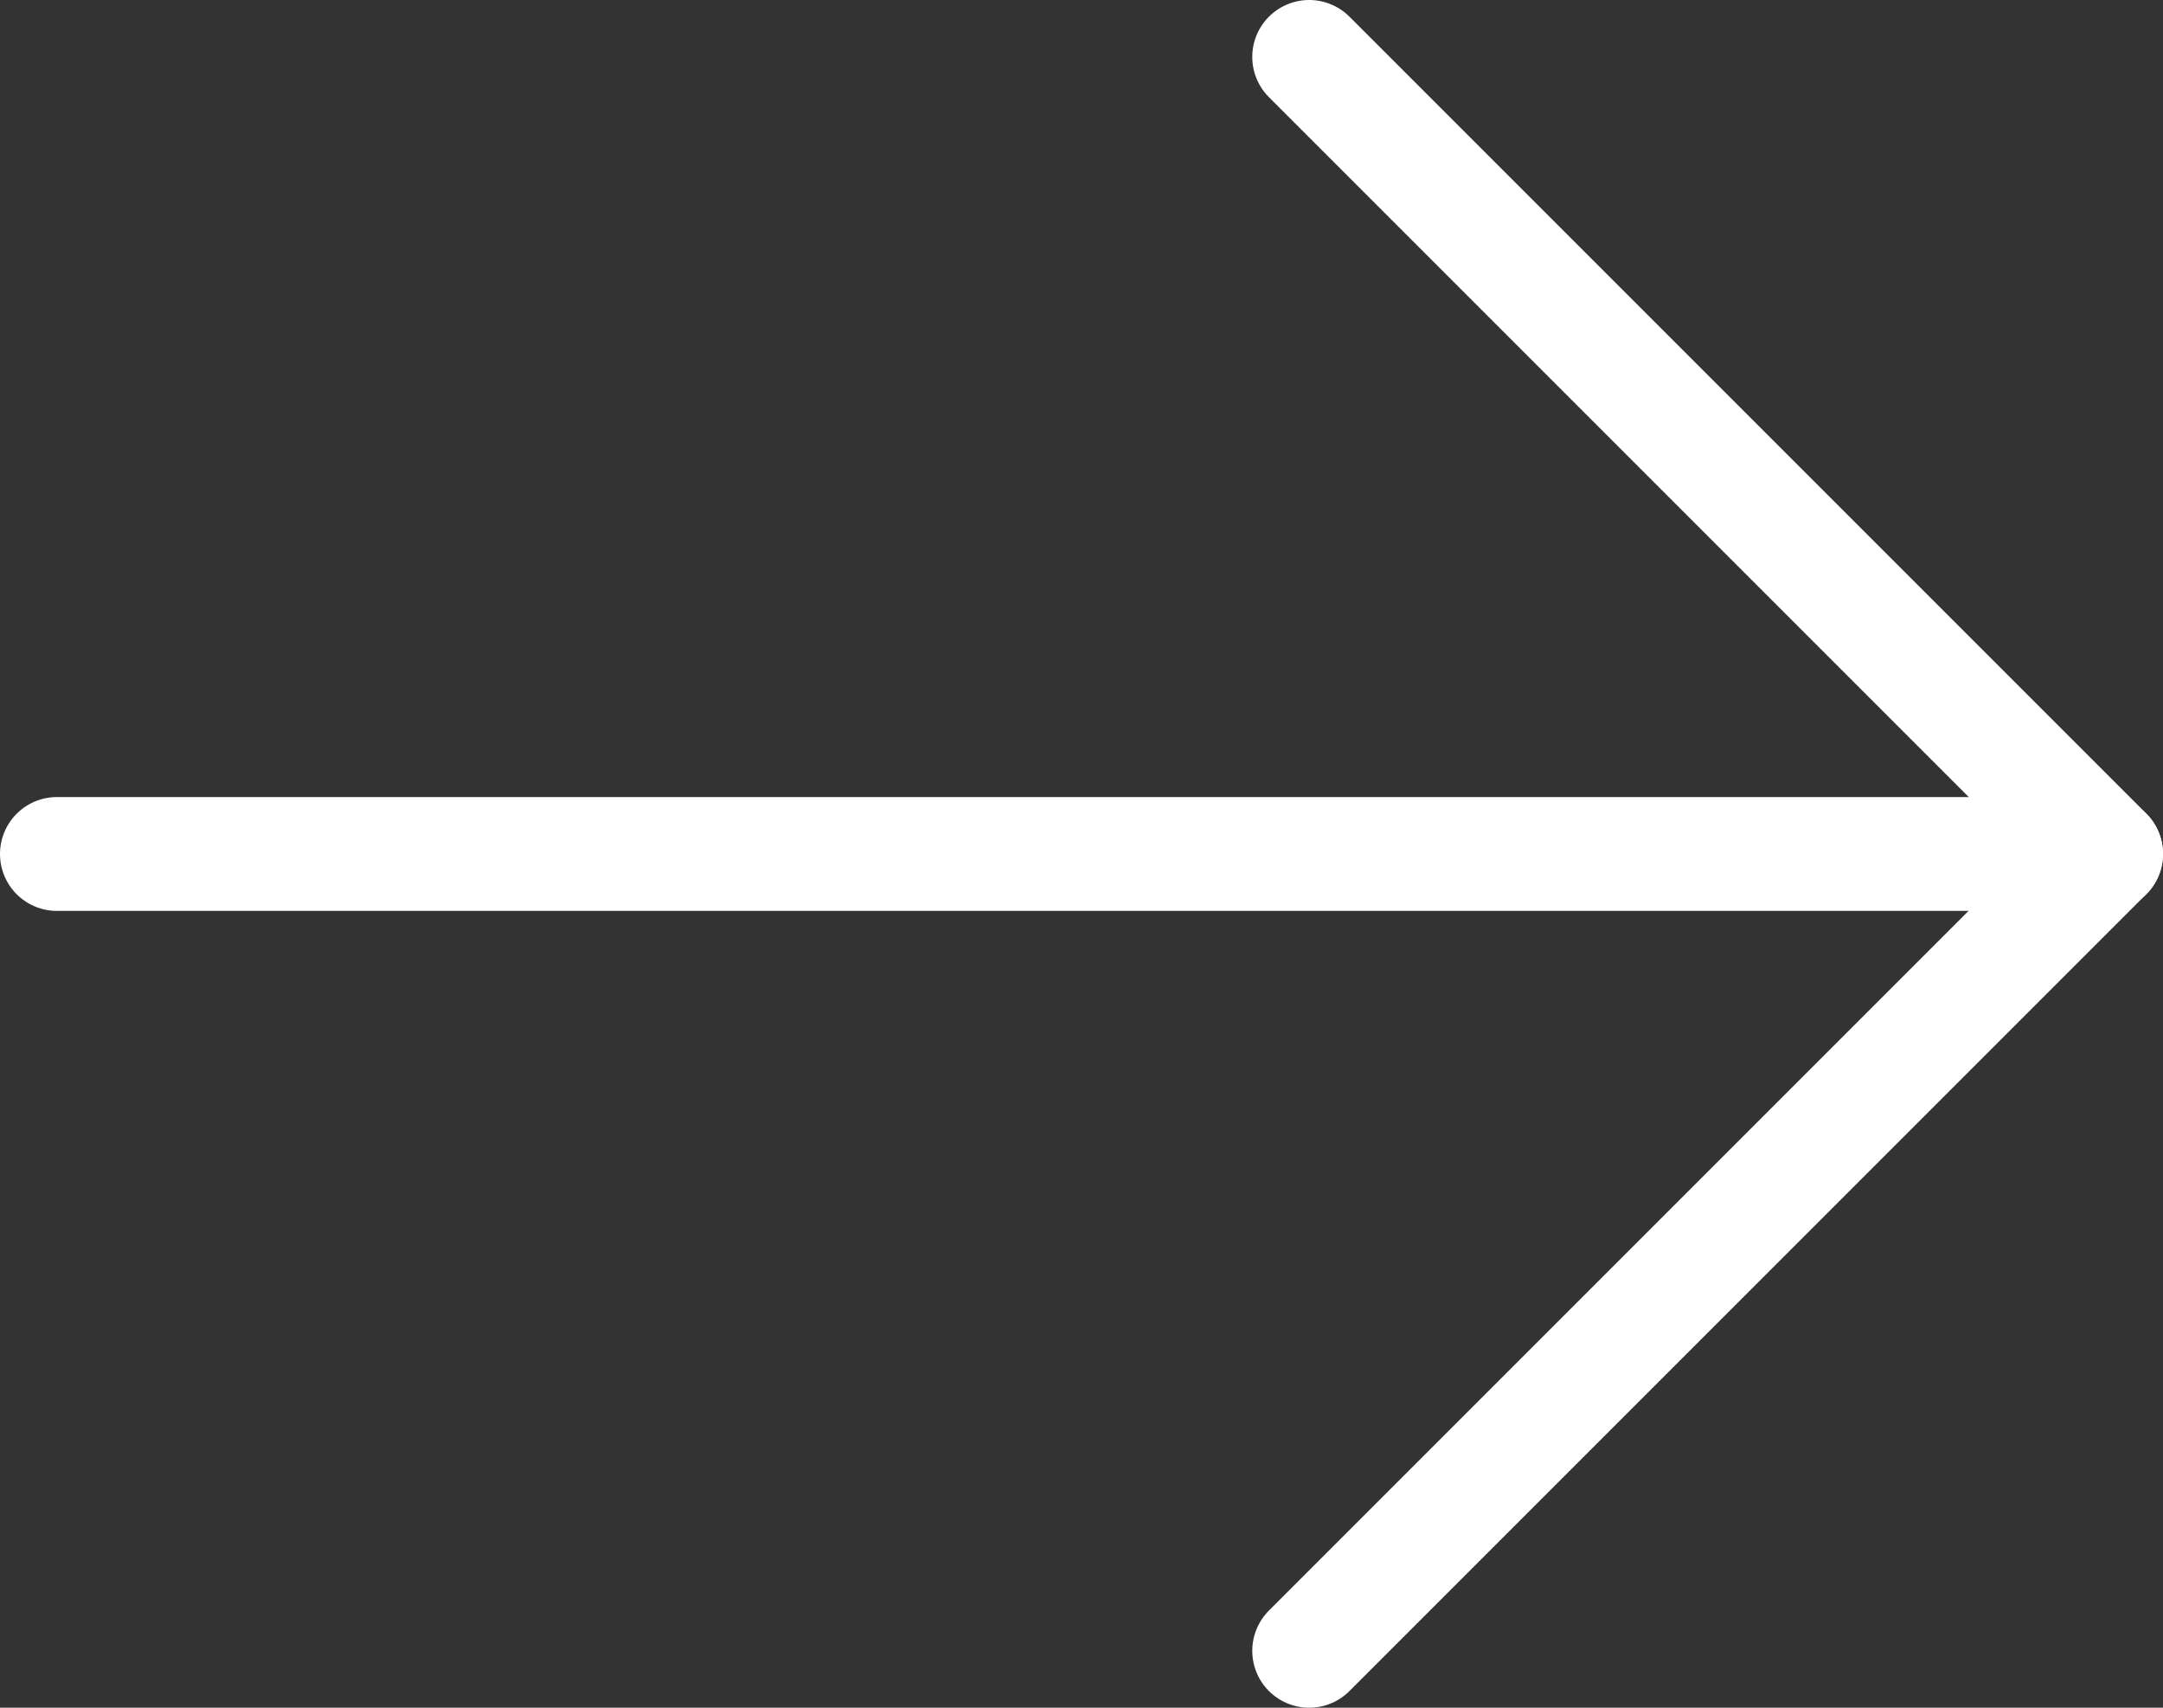 <svg width="38" height="30" viewBox="0 0 38 30" fill="none" xmlns="http://www.w3.org/2000/svg">
<rect x="0" y="0" width="38" height="30" fill="#333333" stroke="none"/>
<path d="M37 15.002L1 15.002" stroke="white" stroke-width="2" stroke-miterlimit="10" stroke-linecap="round" stroke-linejoin="round"/>
<path d="M23 29L37 15L23 1" stroke="white" stroke-width="2" stroke-miterlimit="10" stroke-linecap="round" stroke-linejoin="round"/>
</svg>
